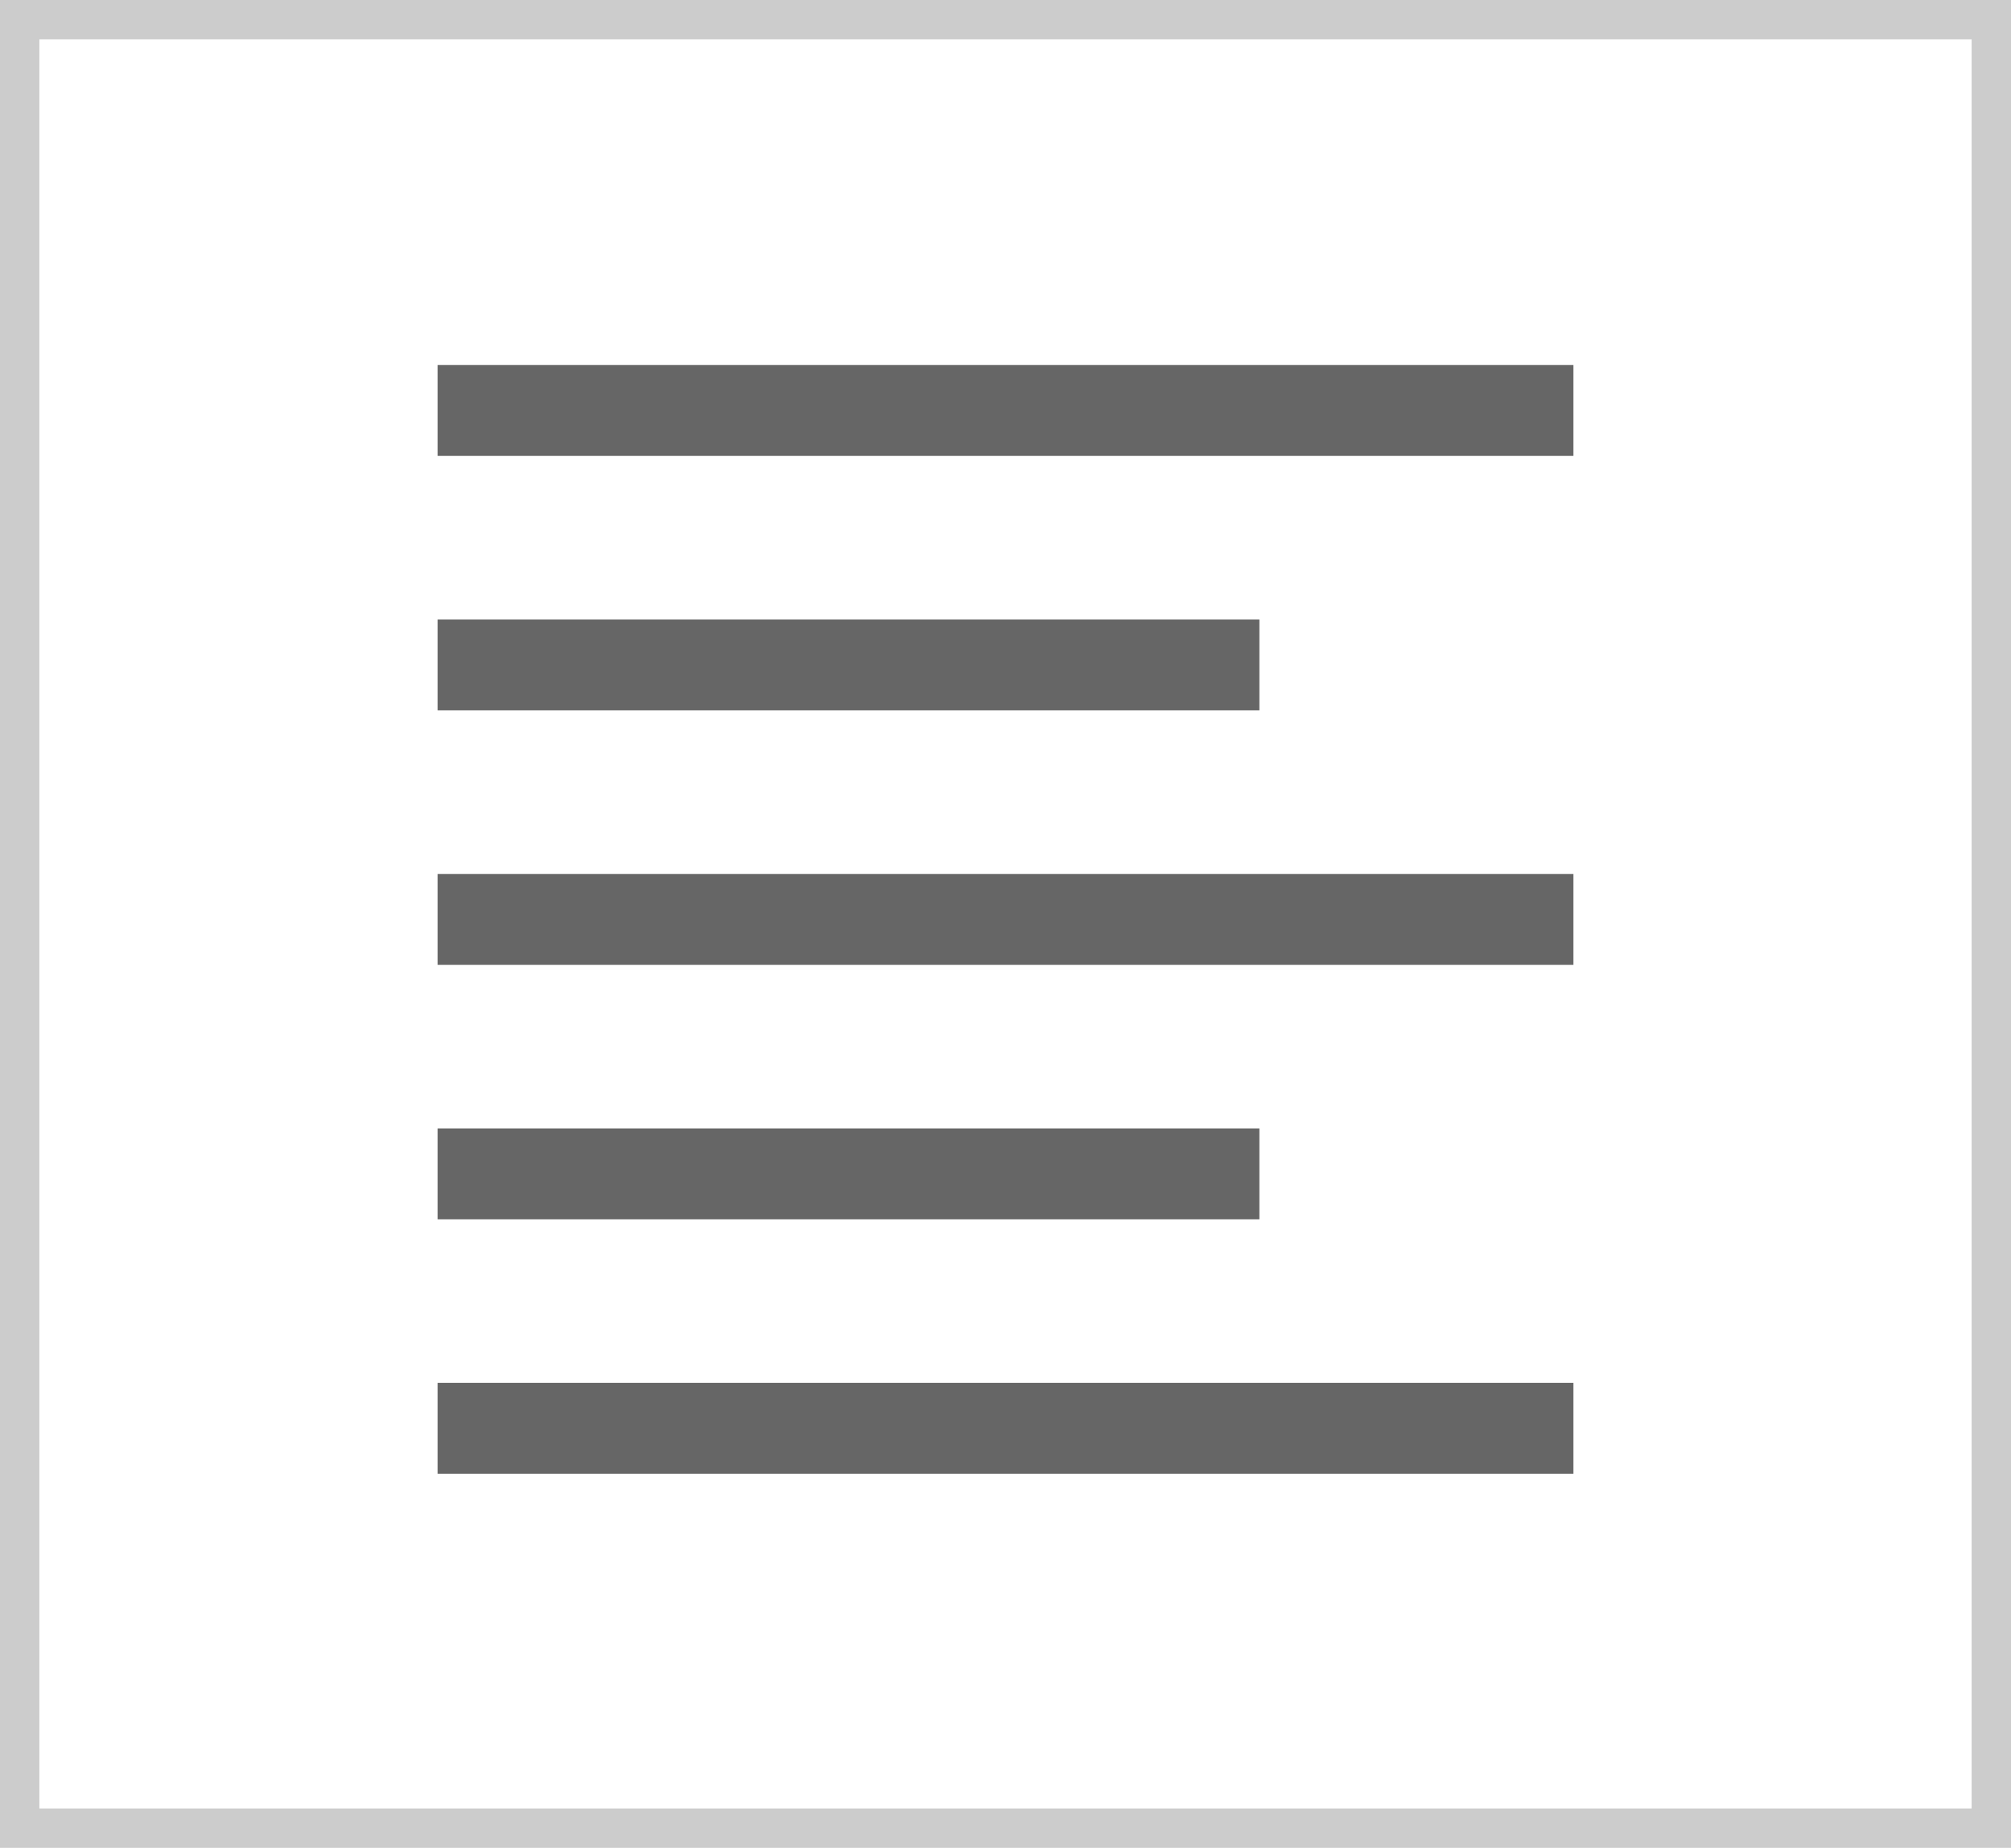 <svg xmlns="http://www.w3.org/2000/svg" width="153.222" height="140.769" viewBox="0 0 153.222 140.769"><defs><style>.a{fill:#666;}.b{fill:#ccc;}</style></defs><g transform="translate(-728.807 -259.192)"><rect class="a" width="86.538" height="6.923" transform="translate(762.149 287)"/><rect class="a" width="62.611" height="6.923" transform="translate(762.149 306.385)"/><rect class="a" width="86.538" height="6.923" transform="translate(762.149 325.769)"/><rect class="a" width="62.611" height="6.923" transform="translate(762.149 345.154)"/><rect class="a" width="86.538" height="6.923" transform="translate(762.149 364.538)"/><path class="b" d="M882.029,399.961H728.807V259.192H882.029Zm-150.222-3H879.029V262.192H731.807Z"/></g></svg>